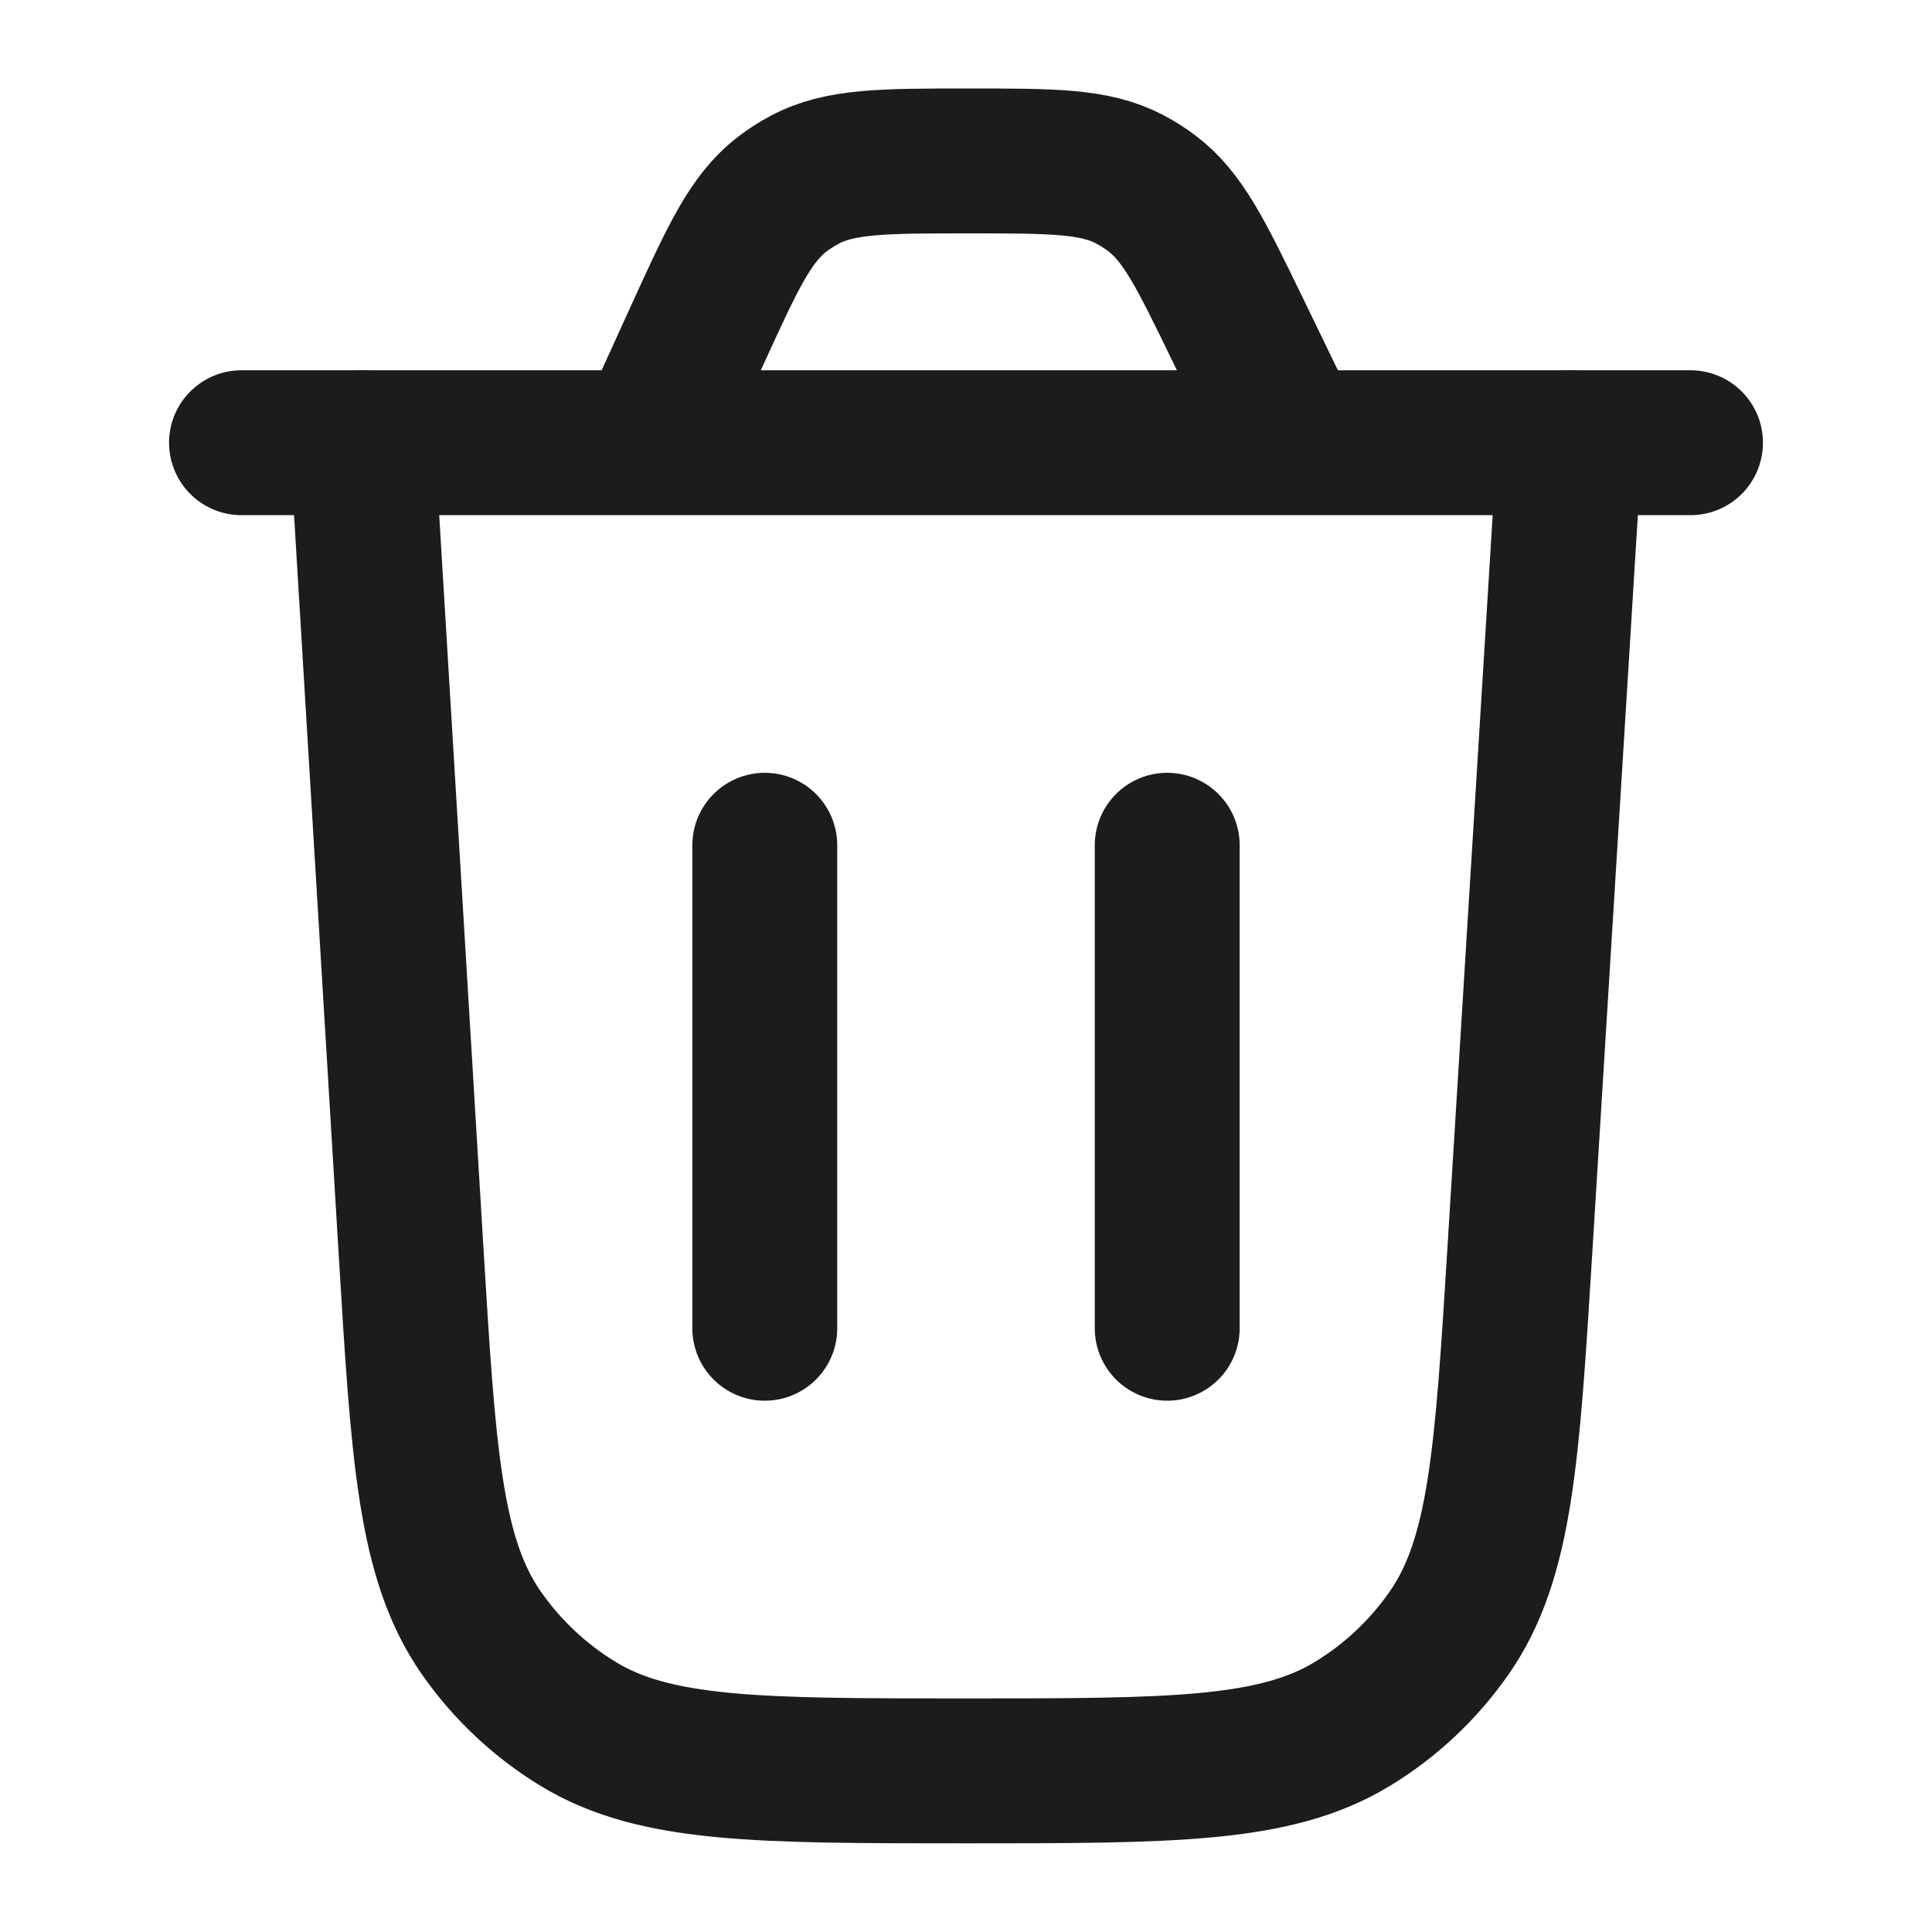 <svg width="20" height="20" viewBox="0 0 20 20" fill="none" xmlns="http://www.w3.org/2000/svg">
<path d="M16.25 4.582L15.734 12.936C15.602 15.071 15.536 16.138 15.001 16.905C14.736 17.285 14.396 17.605 14.001 17.845C13.202 18.332 12.133 18.332 9.994 18.332C7.853 18.332 6.782 18.332 5.983 17.845C5.587 17.603 5.247 17.283 4.982 16.903C4.447 16.134 4.383 15.066 4.254 12.928L3.75 4.582" stroke="#1C1C1C" stroke-width="1.5" stroke-linecap="round"/>
<path d="M2.5 4.583H17.5M13.38 4.583L12.811 3.409C12.433 2.63 12.244 2.24 11.918 1.997C11.846 1.943 11.769 1.895 11.689 1.853C11.328 1.666 10.895 1.666 10.029 1.666C9.141 1.666 8.697 1.666 8.33 1.861C8.248 1.904 8.171 1.954 8.098 2.01C7.768 2.263 7.584 2.667 7.215 3.475L6.711 4.583" stroke="#1C1C1C" stroke-width="1.5" stroke-linecap="round"/>
<path d="M7.917 13.75L7.917 8.75" stroke="#1C1C1C" stroke-width="1.5" stroke-linecap="round"/>
<path d="M12.083 13.75L12.083 8.75" stroke="#1C1C1C" stroke-width="1.5" stroke-linecap="round"/>
</svg>
